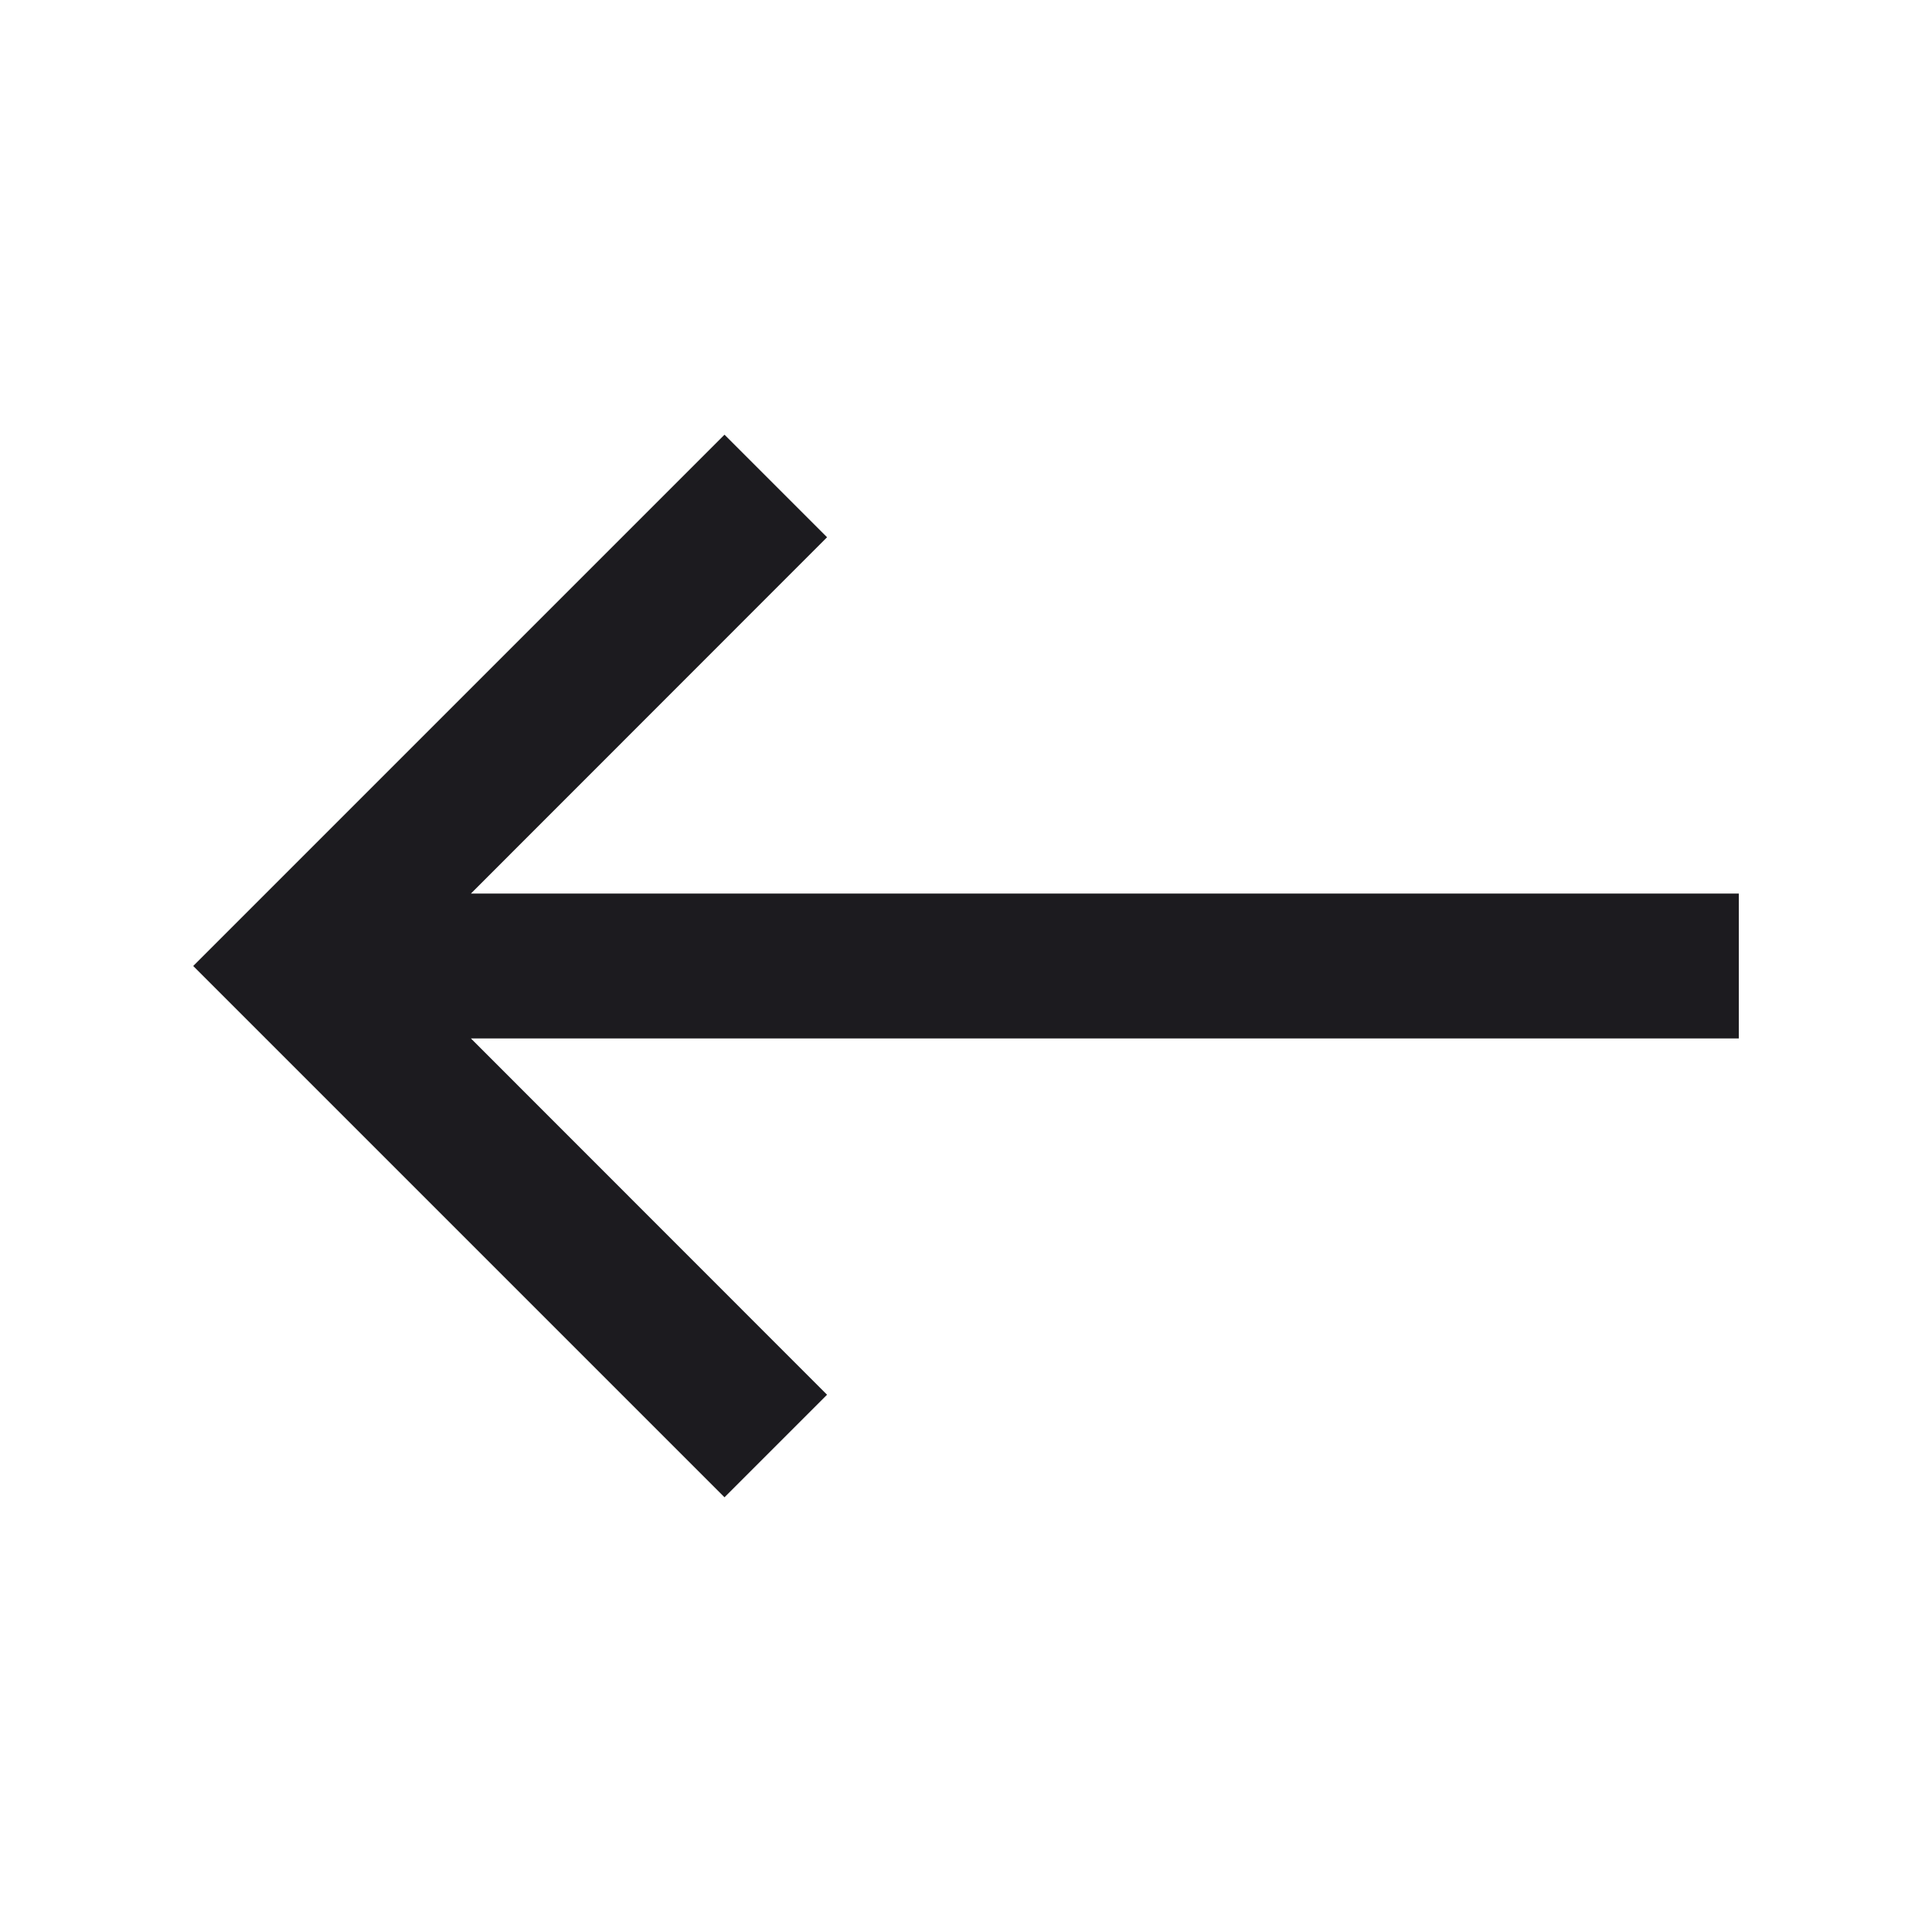 <svg width="24" height="24" viewBox="0 0 24 24" fill="none" xmlns="http://www.w3.org/2000/svg">
<mask id="mask0_187_60" style="mask-type:alpha" maskUnits="userSpaceOnUse" x="0" y="0" width="25" height="24">
<rect x="0" width="24" height="24" fill="#D9D9D9"/>
</mask>
<g mask="url(#mask0_187_60)">
<path d="M9 5.4L10.274 6.674L5.85 11.1L21.6 11.1L21.6 12.9L5.85 12.9L10.274 17.326L9 18.6L2.4 12L9 5.4Z" fill="#1C1B1F"/>
</g>
</svg>
